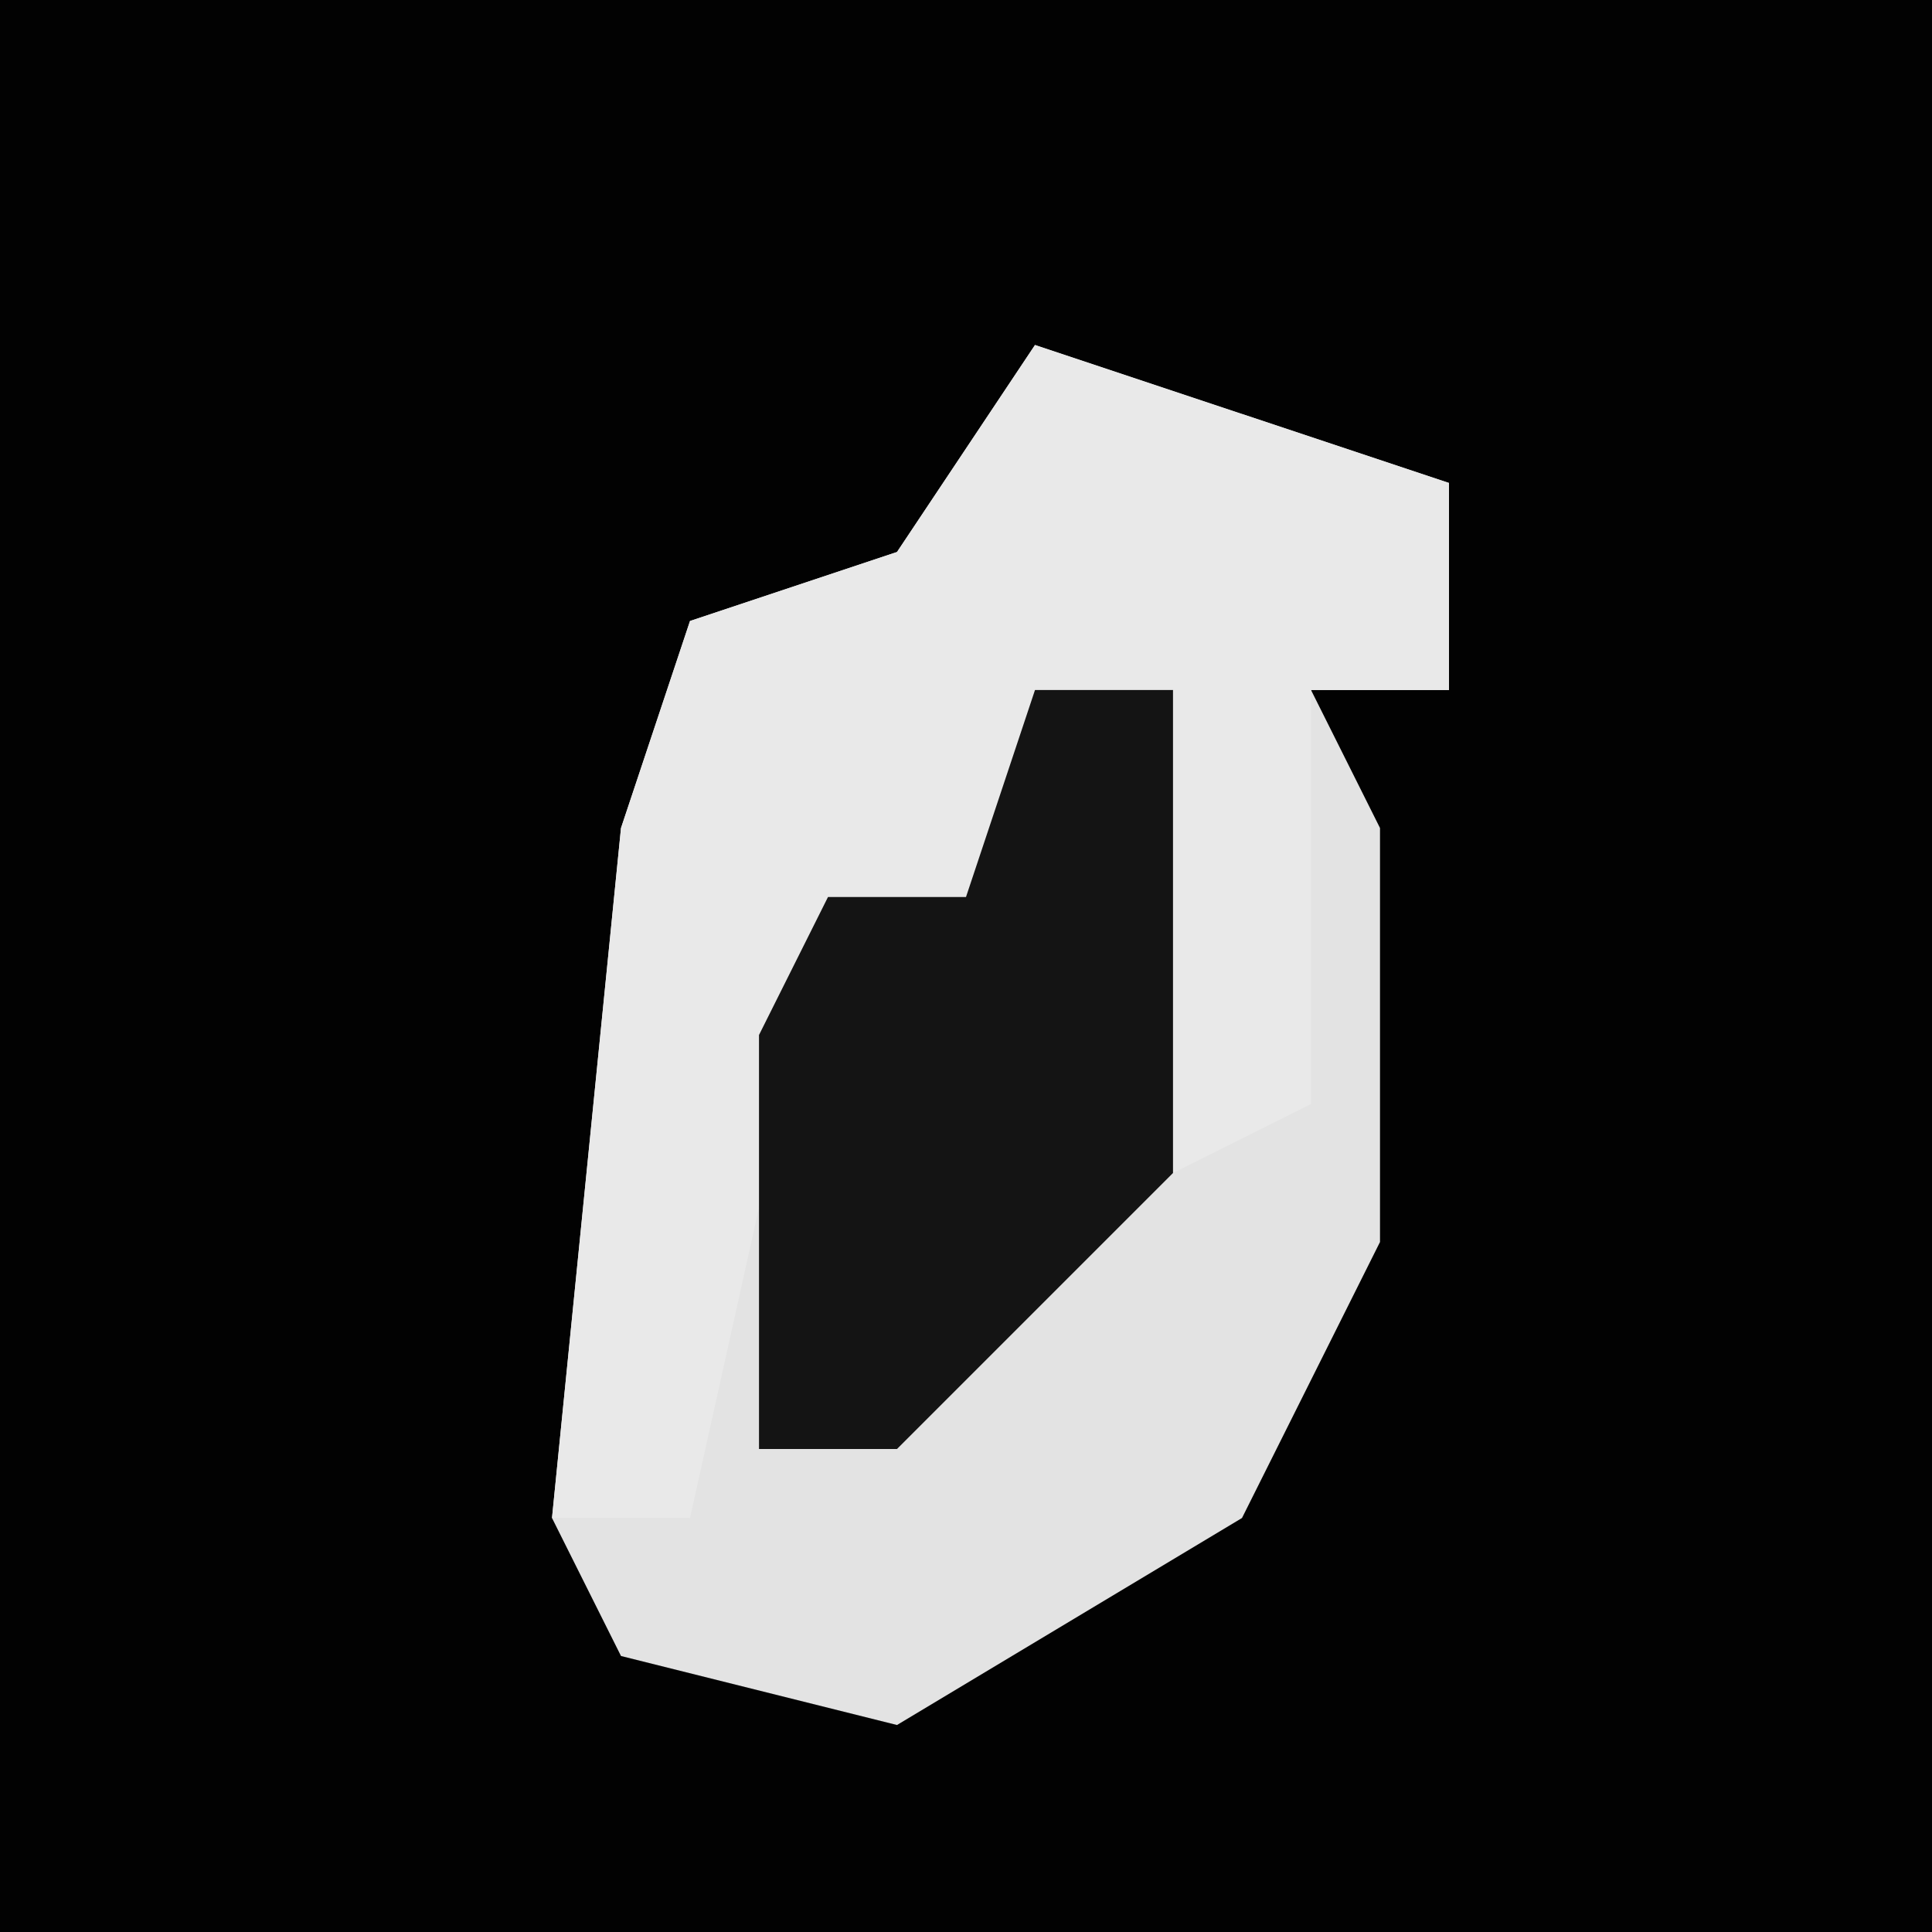 <?xml version="1.0" encoding="UTF-8"?>
<svg version="1.1" xmlns="http://www.w3.org/2000/svg" width="28" height="28">
<path d="M0,0 L28,0 L28,28 L0,28 Z " fill="#020202" transform="translate(0,0)"/>
<path d="M0,0 L6,2 L6,5 L4,5 L5,7 L5,13 L3,17 L-2,20 L-6,19 L-7,17 L-6,7 L-5,4 L-2,3 Z " fill="#E3E3E3" transform="translate(15,5)"/>
<path d="M0,0 L6,2 L6,5 L4,5 L4,11 L2,12 L2,5 L-1,8 L-3,8 L-5,17 L-7,17 L-6,7 L-5,4 L-2,3 Z " fill="#E9E9E9" transform="translate(15,5)"/>
<path d="M0,0 L2,0 L2,7 L-2,11 L-4,11 L-4,5 L-3,3 L-1,3 Z " fill="#141414" transform="translate(15,10)"/>
</svg>
